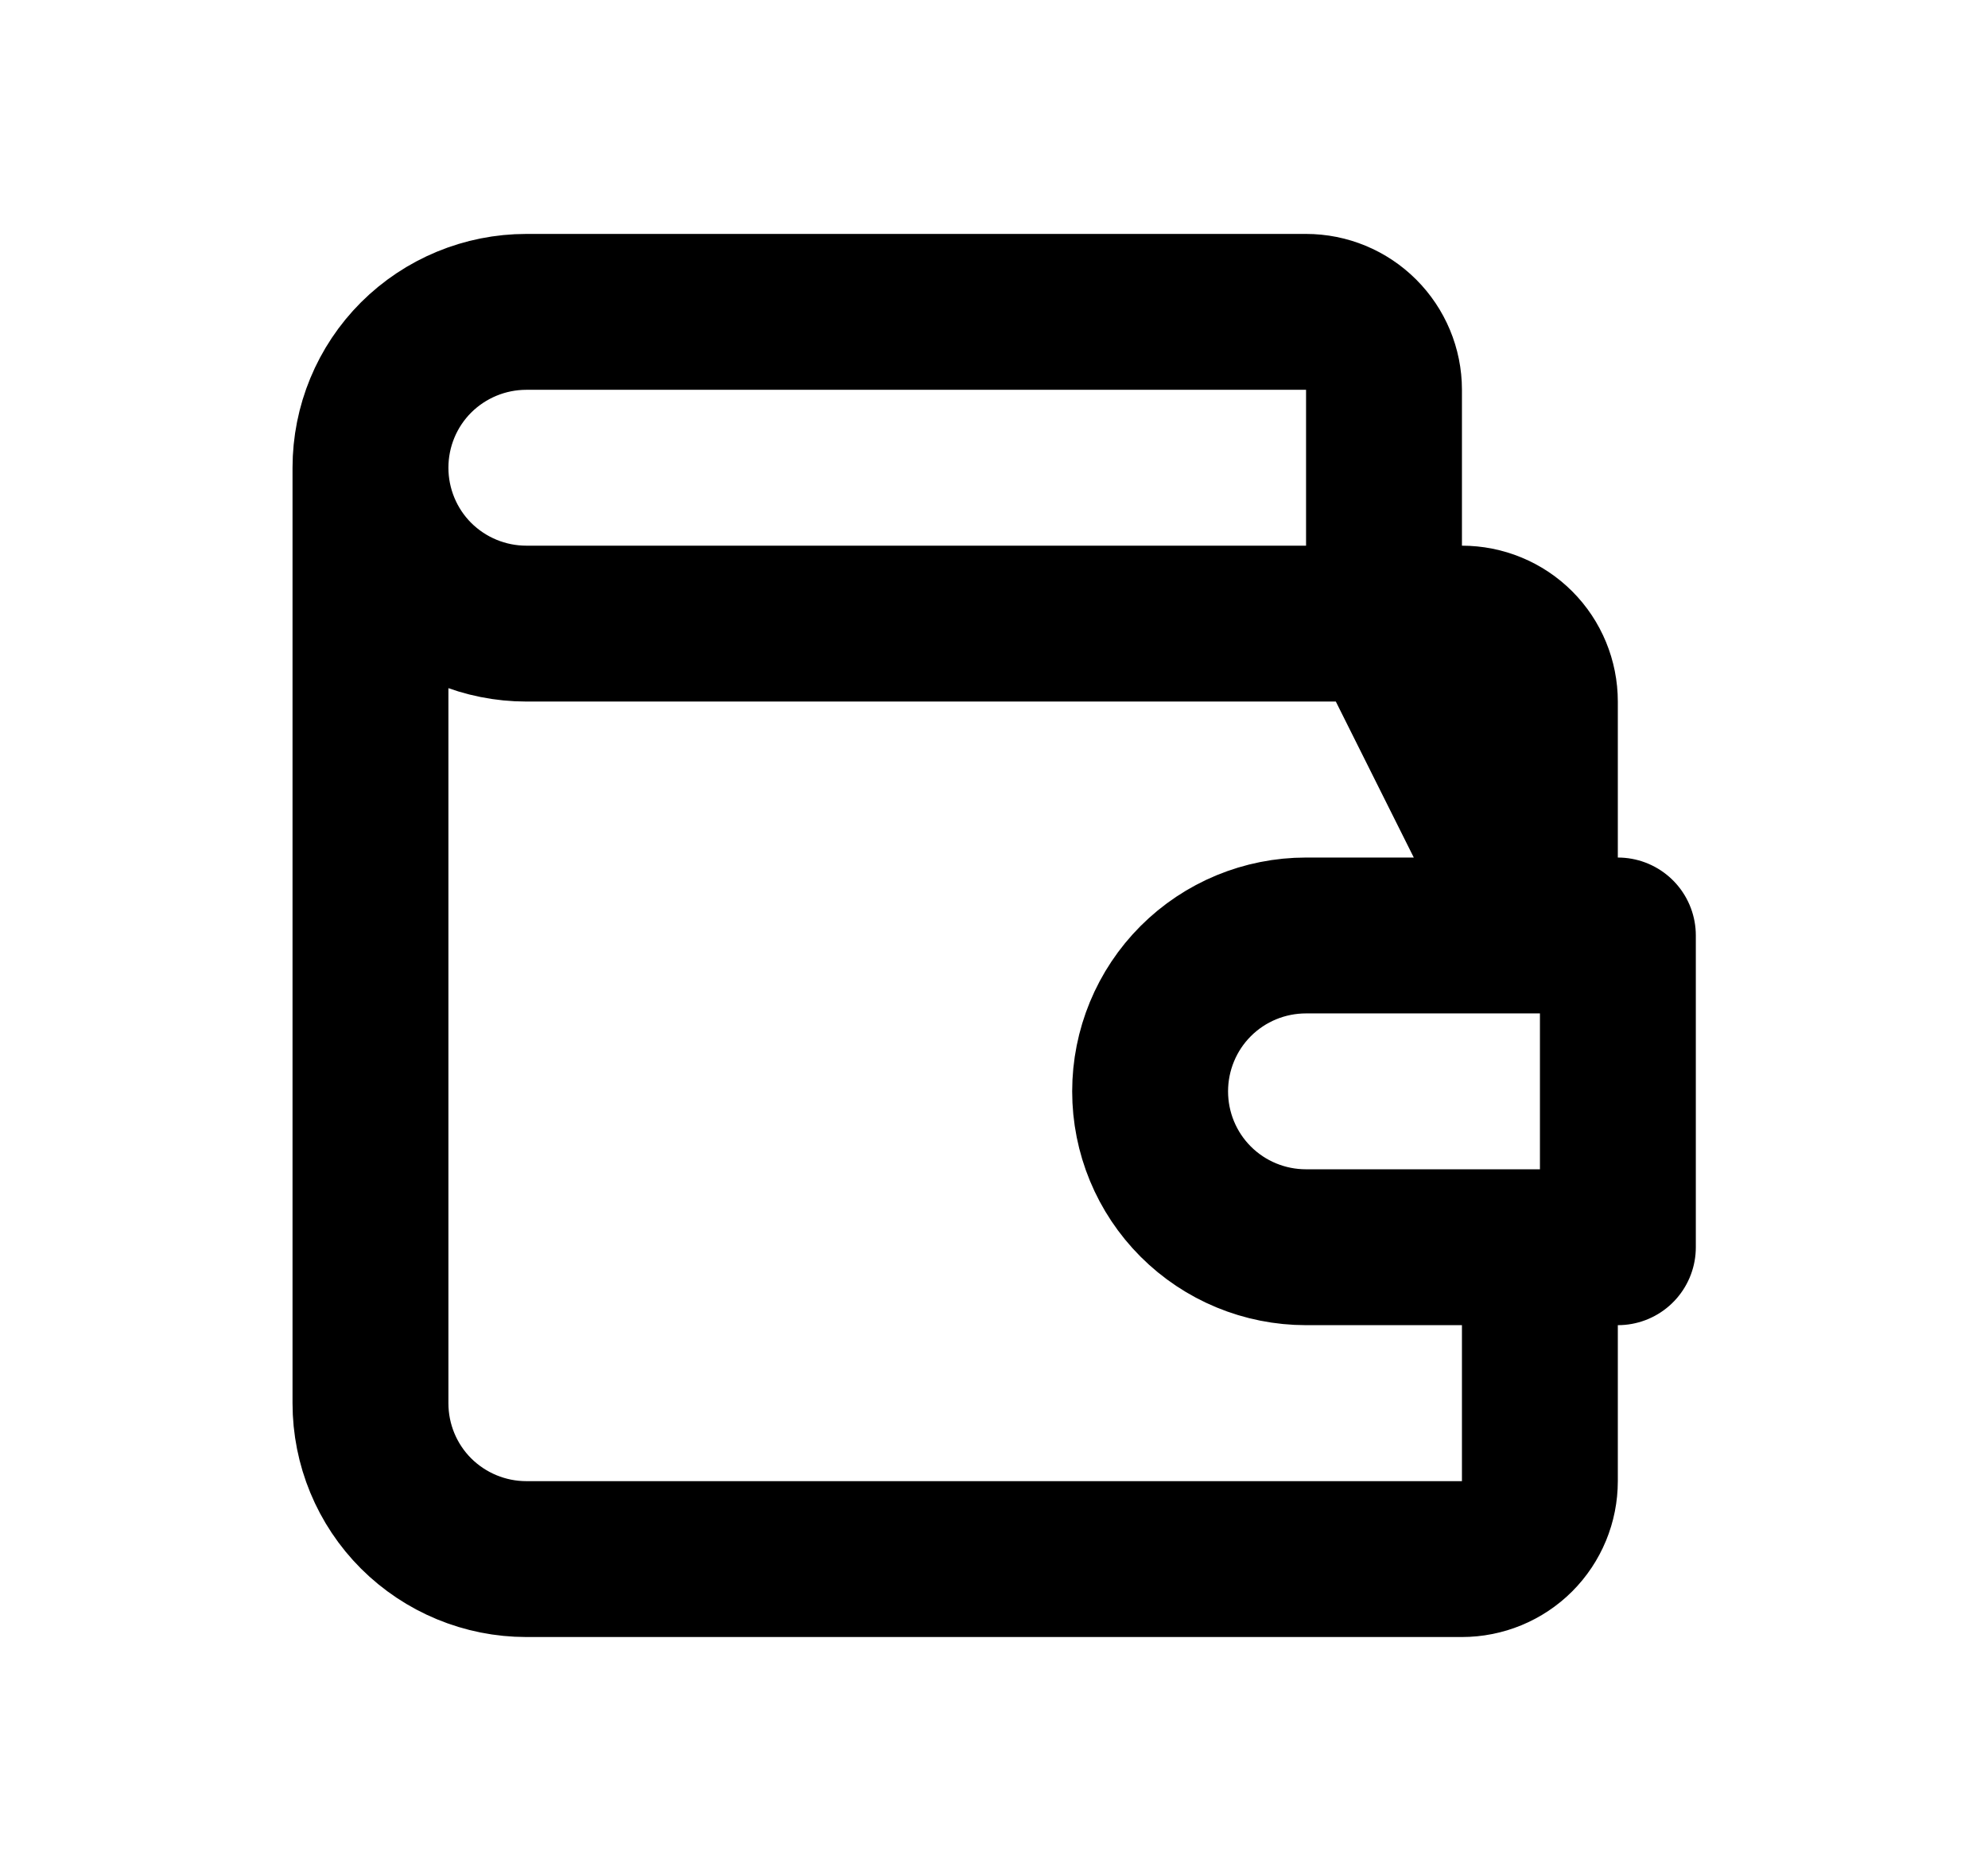 <svg xmlns="http://www.w3.org/2000/svg" width="17" height="16" viewBox="0 0 17 16" fill="none">
  <path d="M3.168 4C3.168 3.646 3.308 3.307 3.558 3.057C3.809 2.807 4.148 2.667 4.501 2.667H11.168C11.345 2.667 11.514 2.737 11.639 2.862C11.764 2.987 11.835 3.156 11.835 3.333V5.333L13.168 8V6C13.168 5.823 13.098 5.653 12.973 5.528C12.848 5.403 12.678 5.333 12.501 5.333H4.501C4.148 5.333 3.809 5.193 3.558 4.943C3.308 4.693 3.168 4.353 3.168 4ZM3.168 4V12C3.168 12.354 3.308 12.693 3.558 12.943C3.809 13.193 4.148 13.333 4.501 13.333H12.501C12.678 13.333 12.848 13.263 12.973 13.138C13.098 13.013 13.168 12.843 13.168 12.666V10.666M13.835 8V10.666H11.168C10.814 10.666 10.475 10.526 10.225 10.276C9.975 10.026 9.835 9.687 9.835 9.333C9.835 8.98 9.975 8.64 10.225 8.39C10.475 8.14 10.814 8 11.168 8H13.835Z" stroke="currentColor" stroke-width="1.333" stroke-linecap="round" stroke-linejoin="round"/>
</svg>